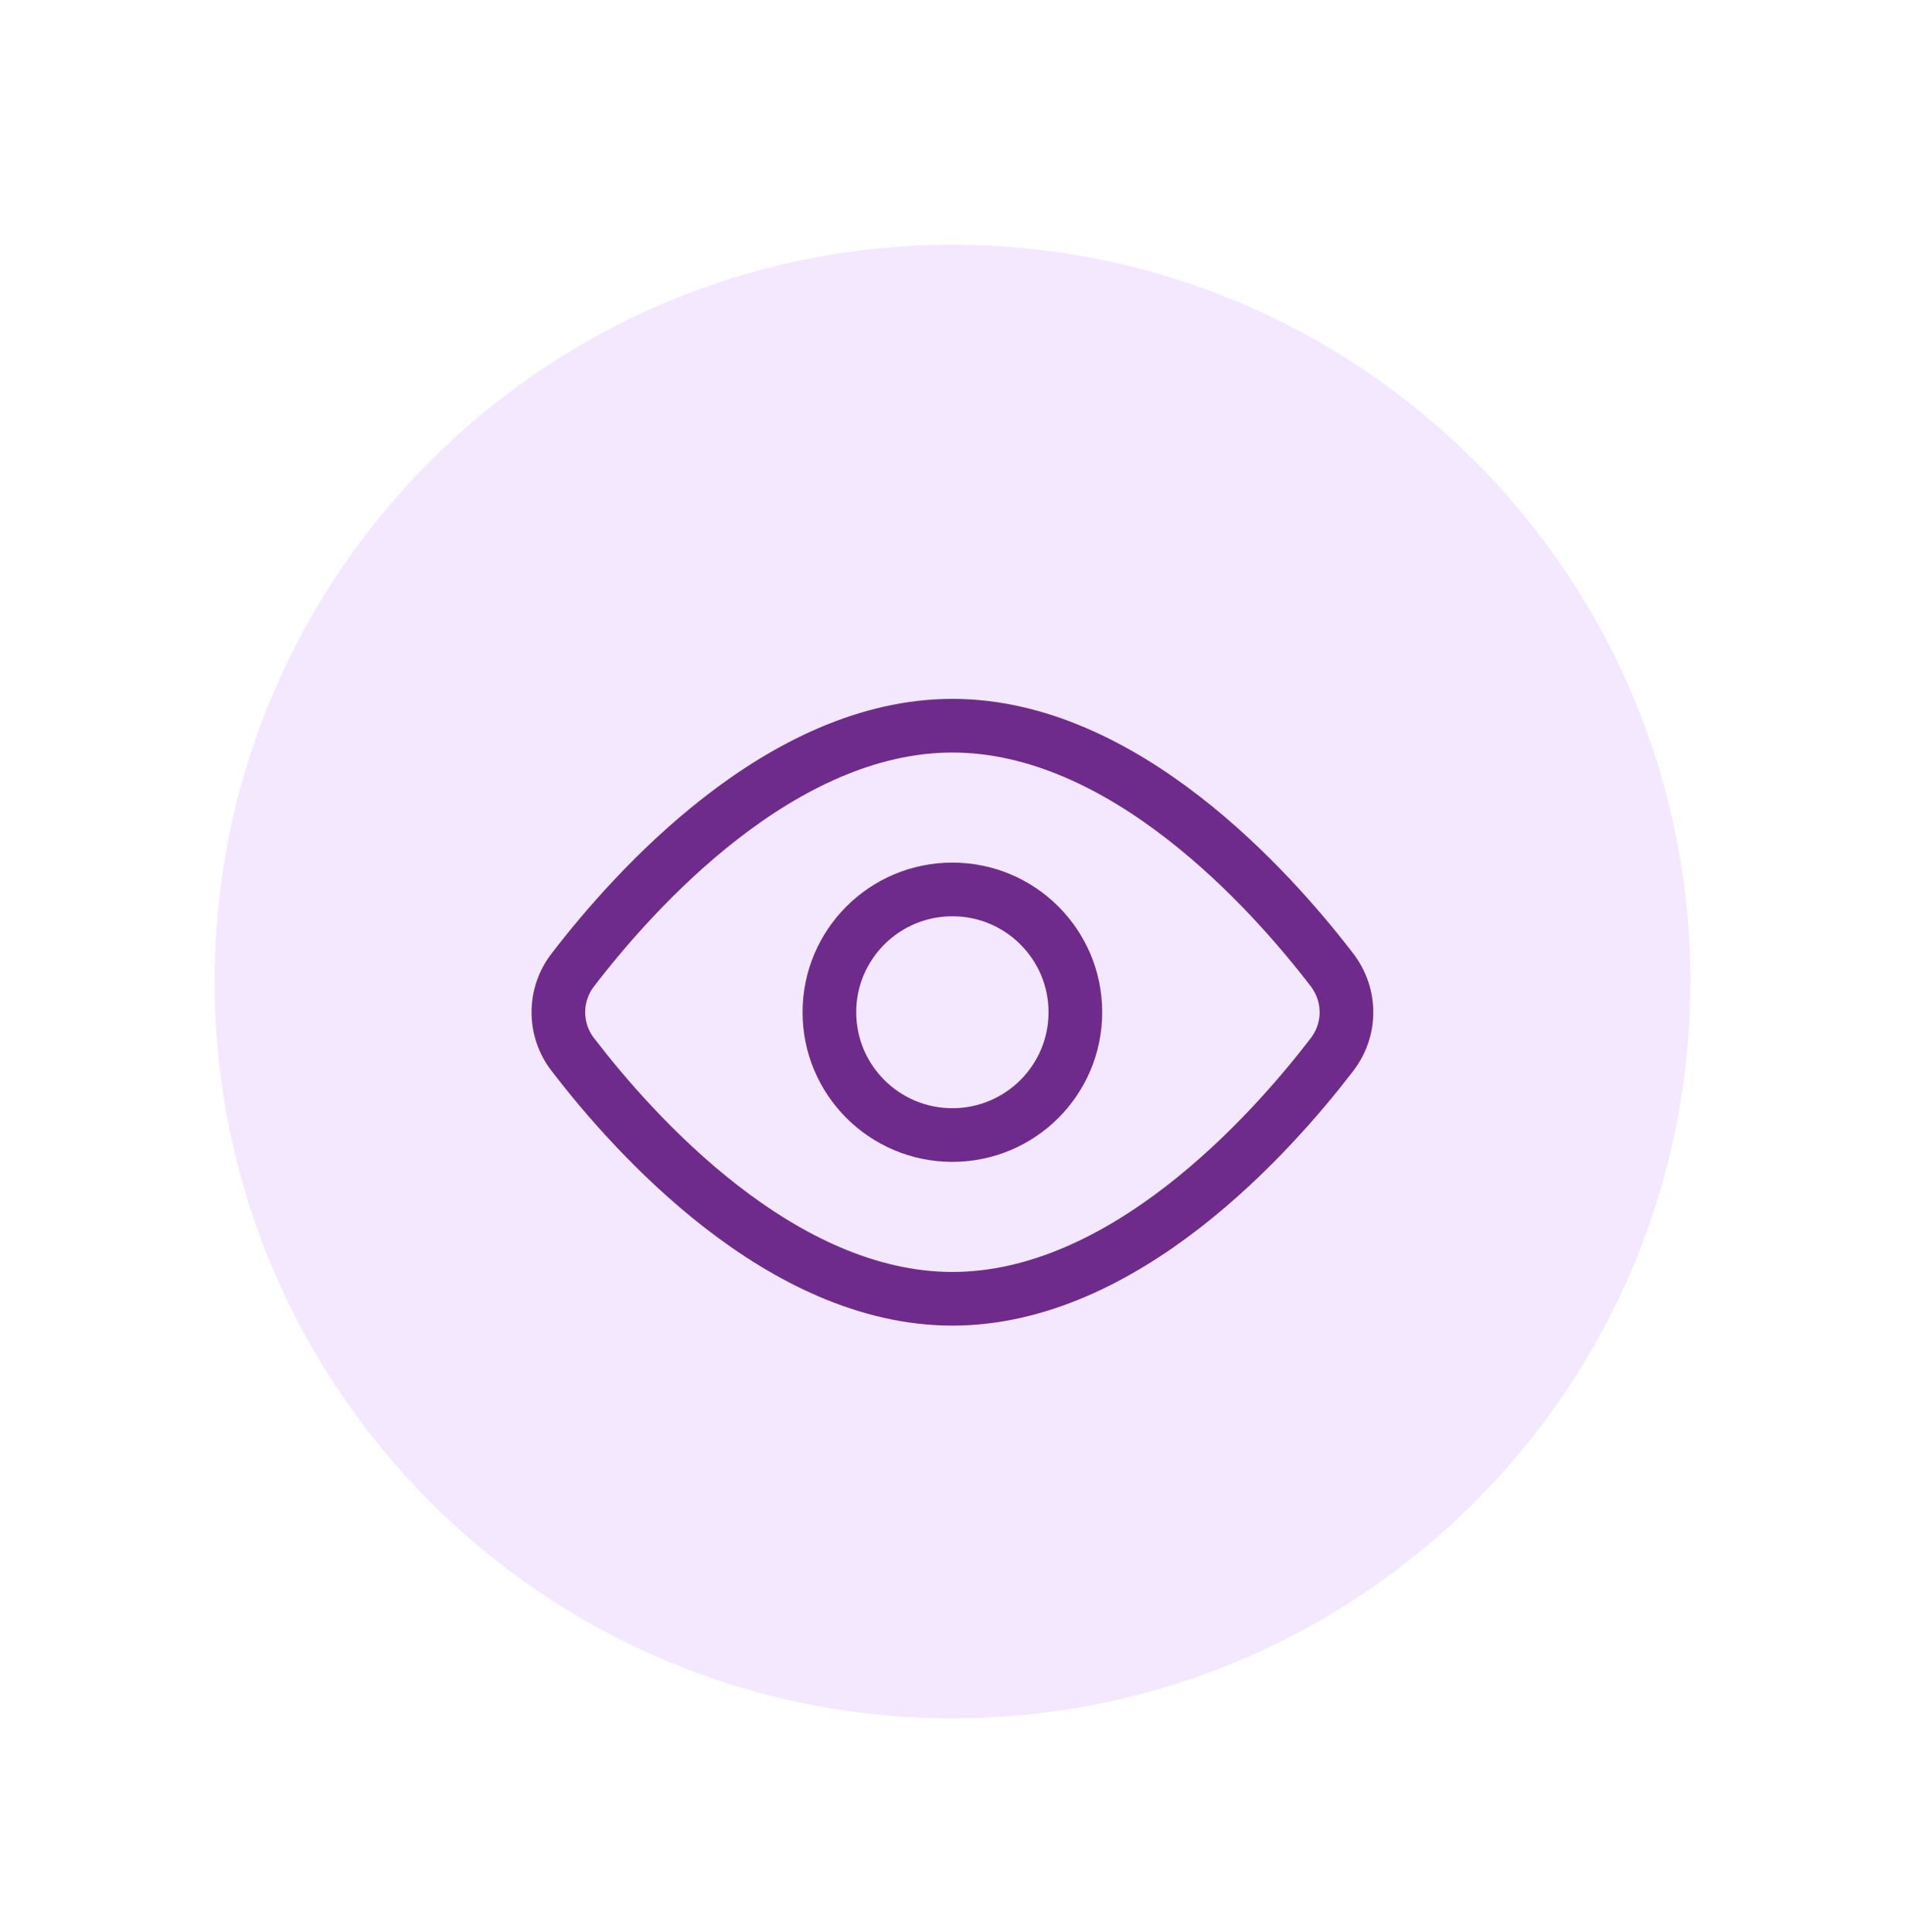 <svg width="71" height="72" viewBox="0 0 71 72" fill="none" xmlns="http://www.w3.org/2000/svg">
<g id="Group 1000002103" filter="url(#filter0_dd_2707_3767)">
<path id="Vector" d="M63 34.576C63 19.413 50.688 7.121 35.5 7.121C20.312 7.121 8 19.413 8 34.576C8 49.739 20.312 62.031 35.5 62.031C50.688 62.031 63 49.739 63 34.576Z" fill="#F3E8FF"/>
<g id="Clip path group">
<mask id="mask0_2707_3767" style="mask-type:luminance" maskUnits="userSpaceOnUse" x="16" y="17" width="37" height="38">
<g id="clip0_366_5359">
<path id="Vector_2" d="M16.02 17.988H52.615V54.524H16.02V17.988Z" fill="white"/>
</g>
</mask>
<g mask="url(#mask0_2707_3767)">
<g id="Group">
<path id="Vector_3" d="M49.64 34.137C50.364 35.083 50.364 36.359 49.64 37.303C47.358 40.276 41.886 46.398 35.497 46.398C29.108 46.398 23.635 40.276 21.354 37.303C21.002 36.851 20.811 36.294 20.811 35.72C20.811 35.147 21.002 34.59 21.354 34.137C23.635 31.165 29.108 25.043 35.497 25.043C41.886 25.043 47.358 31.165 49.64 34.137Z" stroke="#6F2B8C" stroke-width="2" stroke-linecap="round" stroke-linejoin="round"/>
<path id="Vector_4" d="M35.495 40.296C38.027 40.296 40.079 38.247 40.079 35.72C40.079 33.193 38.027 31.144 35.495 31.144C32.964 31.144 30.912 33.193 30.912 35.72C30.912 38.247 32.964 40.296 35.495 40.296Z" stroke="#6F2B8C" stroke-width="2" stroke-linecap="round" stroke-linejoin="round"/>
</g>
</g>
</g>
</g>
<defs>
<filter id="filter0_dd_2707_3767" x="0" y="0.121" width="71" height="70.91" filterUnits="userSpaceOnUse" color-interpolation-filters="sRGB">
<feFlood flood-opacity="0" result="BackgroundImageFix"/>
<feColorMatrix in="SourceAlpha" type="matrix" values="0 0 0 0 0 0 0 0 0 0 0 0 0 0 0 0 0 0 127 0" result="hardAlpha"/>
<feOffset dy="1"/>
<feGaussianBlur stdDeviation="4"/>
<feColorMatrix type="matrix" values="0 0 0 0 0.063 0 0 0 0 0.094 0 0 0 0 0.157 0 0 0 0.12 0"/>
<feBlend mode="normal" in2="BackgroundImageFix" result="effect1_dropShadow_2707_3767"/>
<feColorMatrix in="SourceAlpha" type="matrix" values="0 0 0 0 0 0 0 0 0 0 0 0 0 0 0 0 0 0 127 0" result="hardAlpha"/>
<feOffset dy="1"/>
<feGaussianBlur stdDeviation="3"/>
<feColorMatrix type="matrix" values="0 0 0 0 0.063 0 0 0 0 0.094 0 0 0 0 0.157 0 0 0 0.3 0"/>
<feBlend mode="normal" in2="effect1_dropShadow_2707_3767" result="effect2_dropShadow_2707_3767"/>
<feBlend mode="normal" in="SourceGraphic" in2="effect2_dropShadow_2707_3767" result="shape"/>
</filter>
</defs>
</svg>
